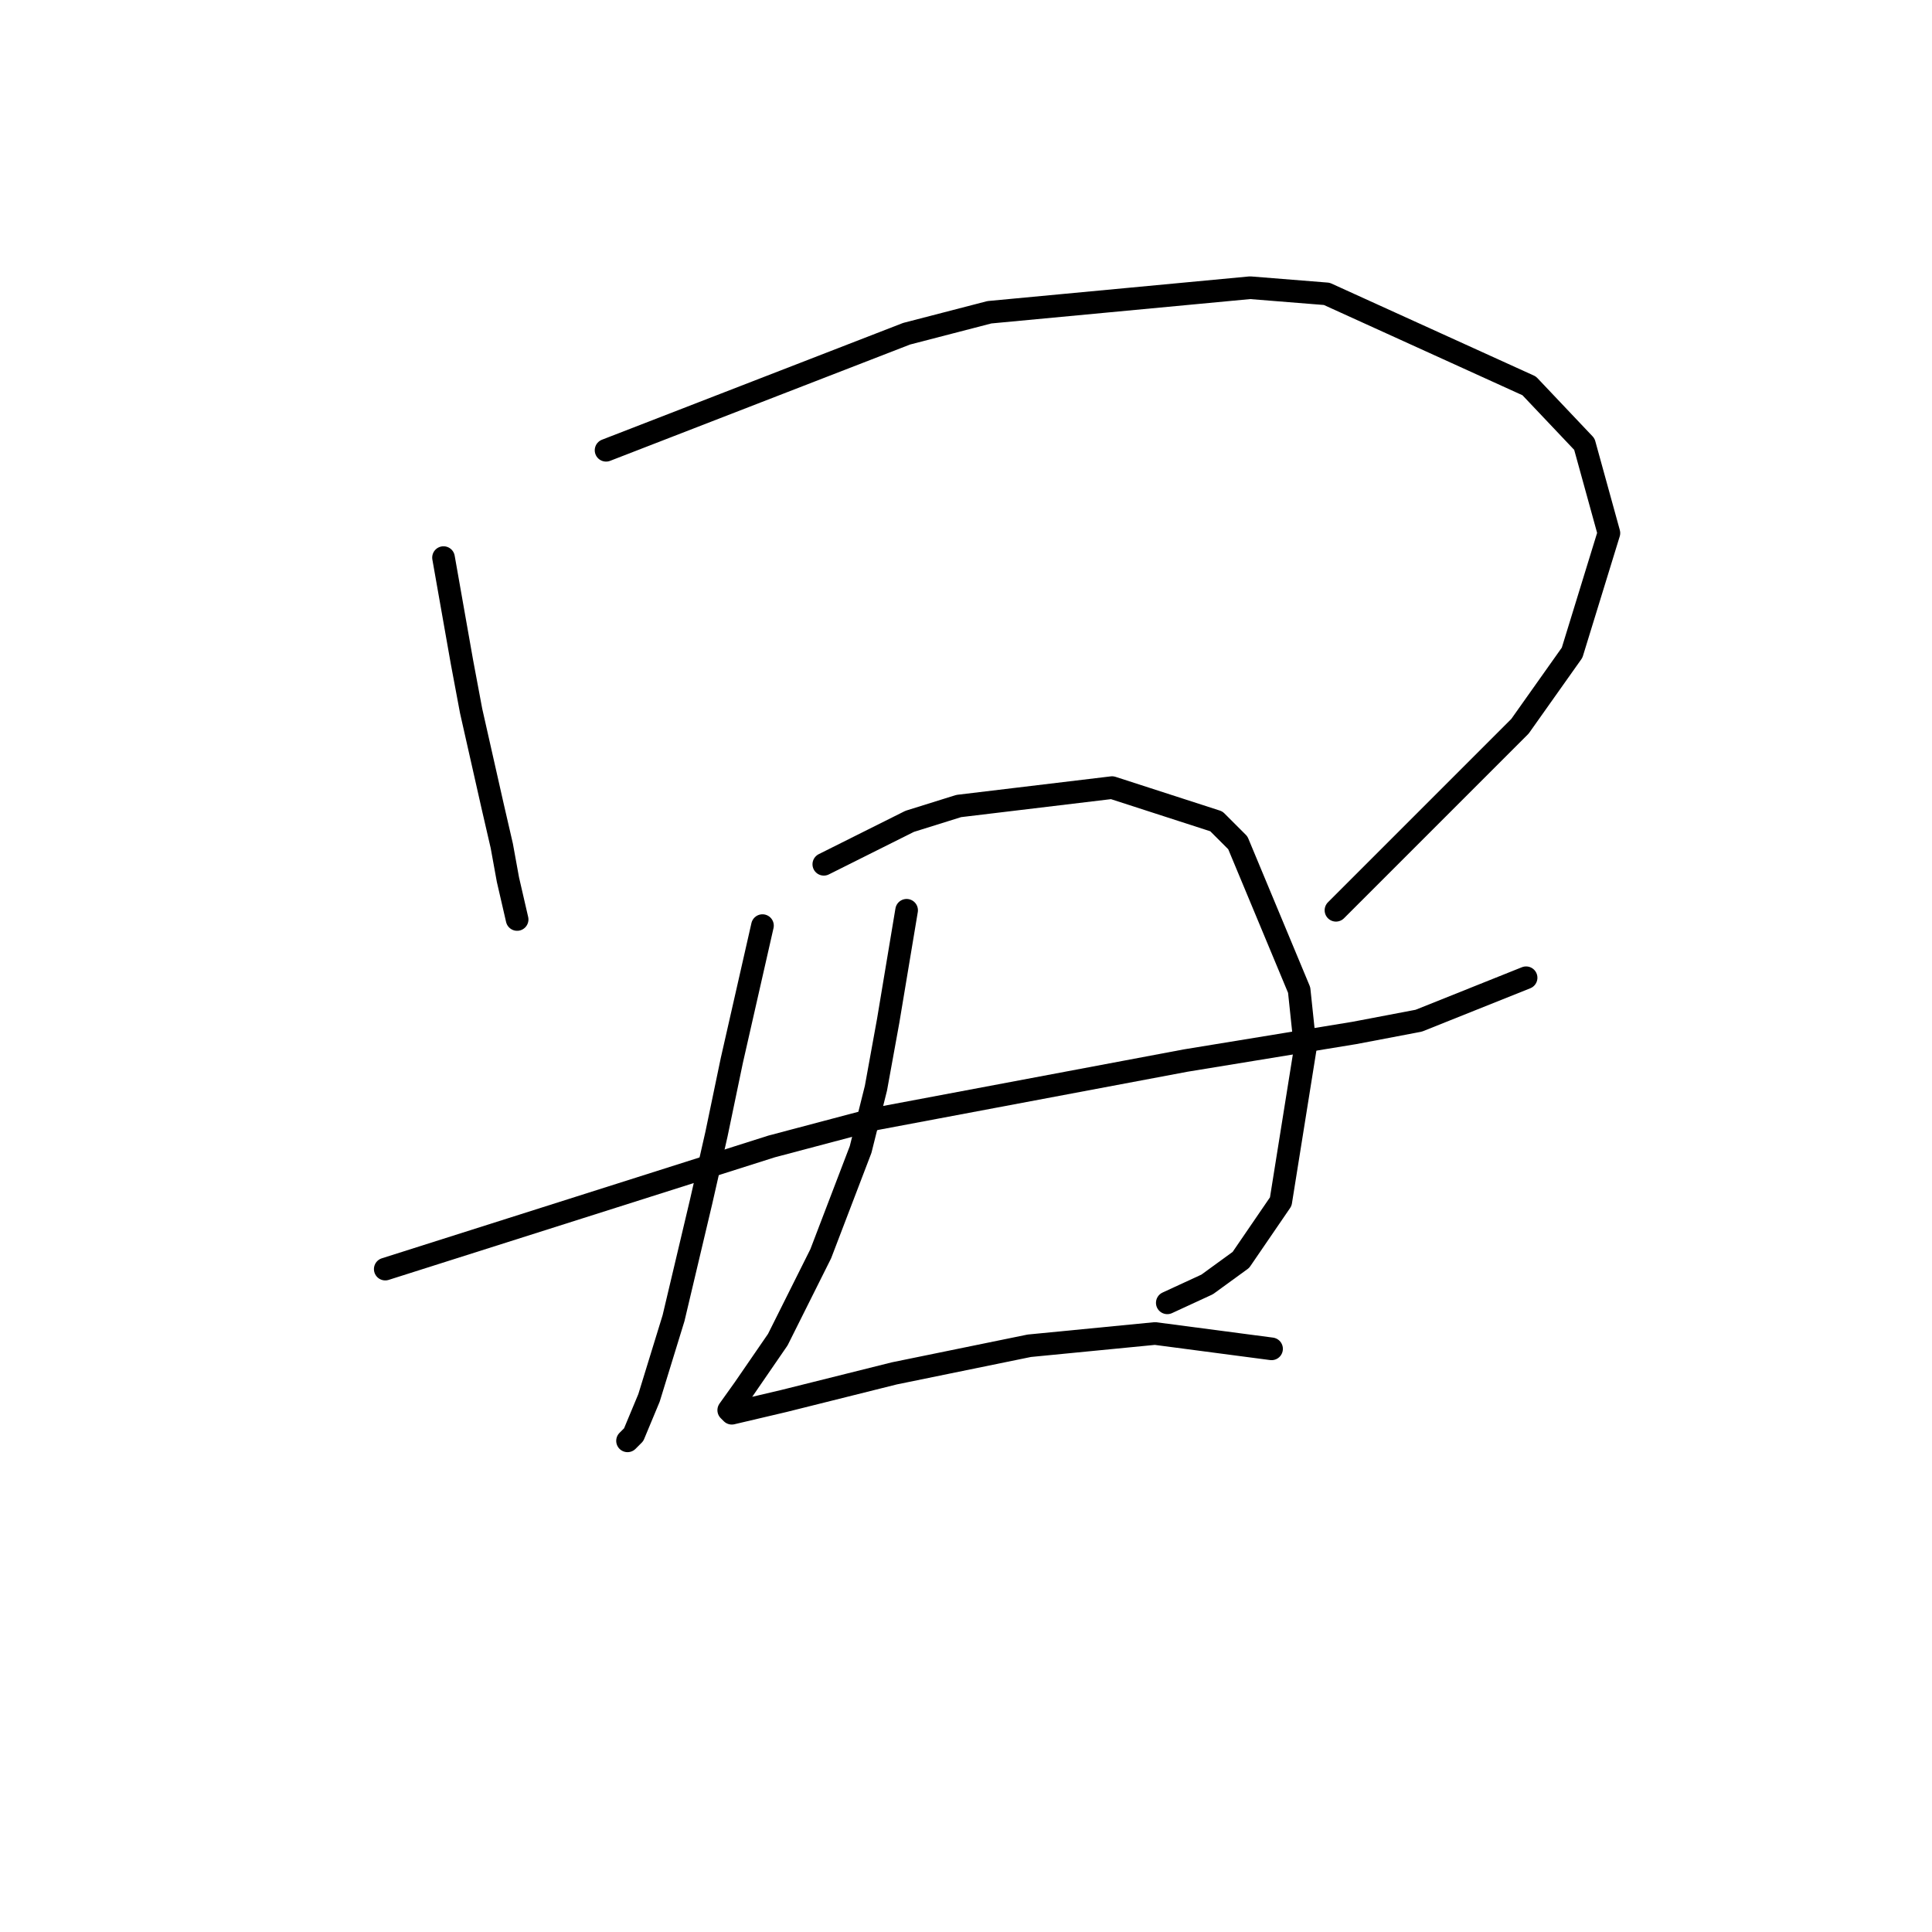 <?xml version="1.0" standalone="no"?>
    <svg width="256" height="256" xmlns="http://www.w3.org/2000/svg" version="1.1">
    <polyline stroke="black" stroke-width="3" stroke-linecap="round" fill="transparent" stroke-linejoin="round" points="58.769 73.885 59.988 80.794 61.208 87.702 62.427 94.204 65.271 106.801 66.49 112.084 67.303 116.554 68.522 121.836 68.522 121.836 " />
        <polyline stroke="black" stroke-width="3" stroke-linecap="round" fill="transparent" stroke-linejoin="round" points="80.307 59.663 100.219 51.942 120.131 44.221 131.102 41.376 165.644 38.125 175.803 38.938 202.623 51.129 209.937 58.85 213.188 70.634 208.312 86.483 201.404 96.235 177.022 120.617 177.022 120.617 " />
        <polyline stroke="black" stroke-width="3" stroke-linecap="round" fill="transparent" stroke-linejoin="round" points="51.048 168.162 76.649 160.035 102.25 151.908 116.067 148.25 157.11 140.529 179.46 136.872 187.994 135.247 202.216 129.557 202.216 129.557 " />
        <polyline stroke="black" stroke-width="3" stroke-linecap="round" fill="transparent" stroke-linejoin="round" points="101.031 122.649 99 131.589 96.968 140.529 94.936 150.282 92.904 159.222 89.247 174.664 85.996 185.23 83.964 190.106 83.151 190.919 83.151 190.919 " />
        <polyline stroke="black" stroke-width="3" stroke-linecap="round" fill="transparent" stroke-linejoin="round" points="109.159 114.522 114.848 111.677 120.537 108.833 127.039 106.801 147.357 104.363 161.174 108.833 164.018 111.677 172.145 131.183 172.958 138.904 169.707 159.222 164.424 166.943 159.954 170.194 154.672 172.632 154.672 172.632 " />
        <polyline stroke="black" stroke-width="3" stroke-linecap="round" fill="transparent" stroke-linejoin="round" points="120.131 120.617 118.911 127.932 117.692 135.247 116.067 144.187 114.035 152.314 108.752 166.13 103.063 177.509 98.593 184.01 96.561 186.855 96.968 187.261 103.876 185.636 118.505 181.979 136.385 178.321 153.046 176.696 168.488 178.728 168.488 178.728 " />
        </svg>